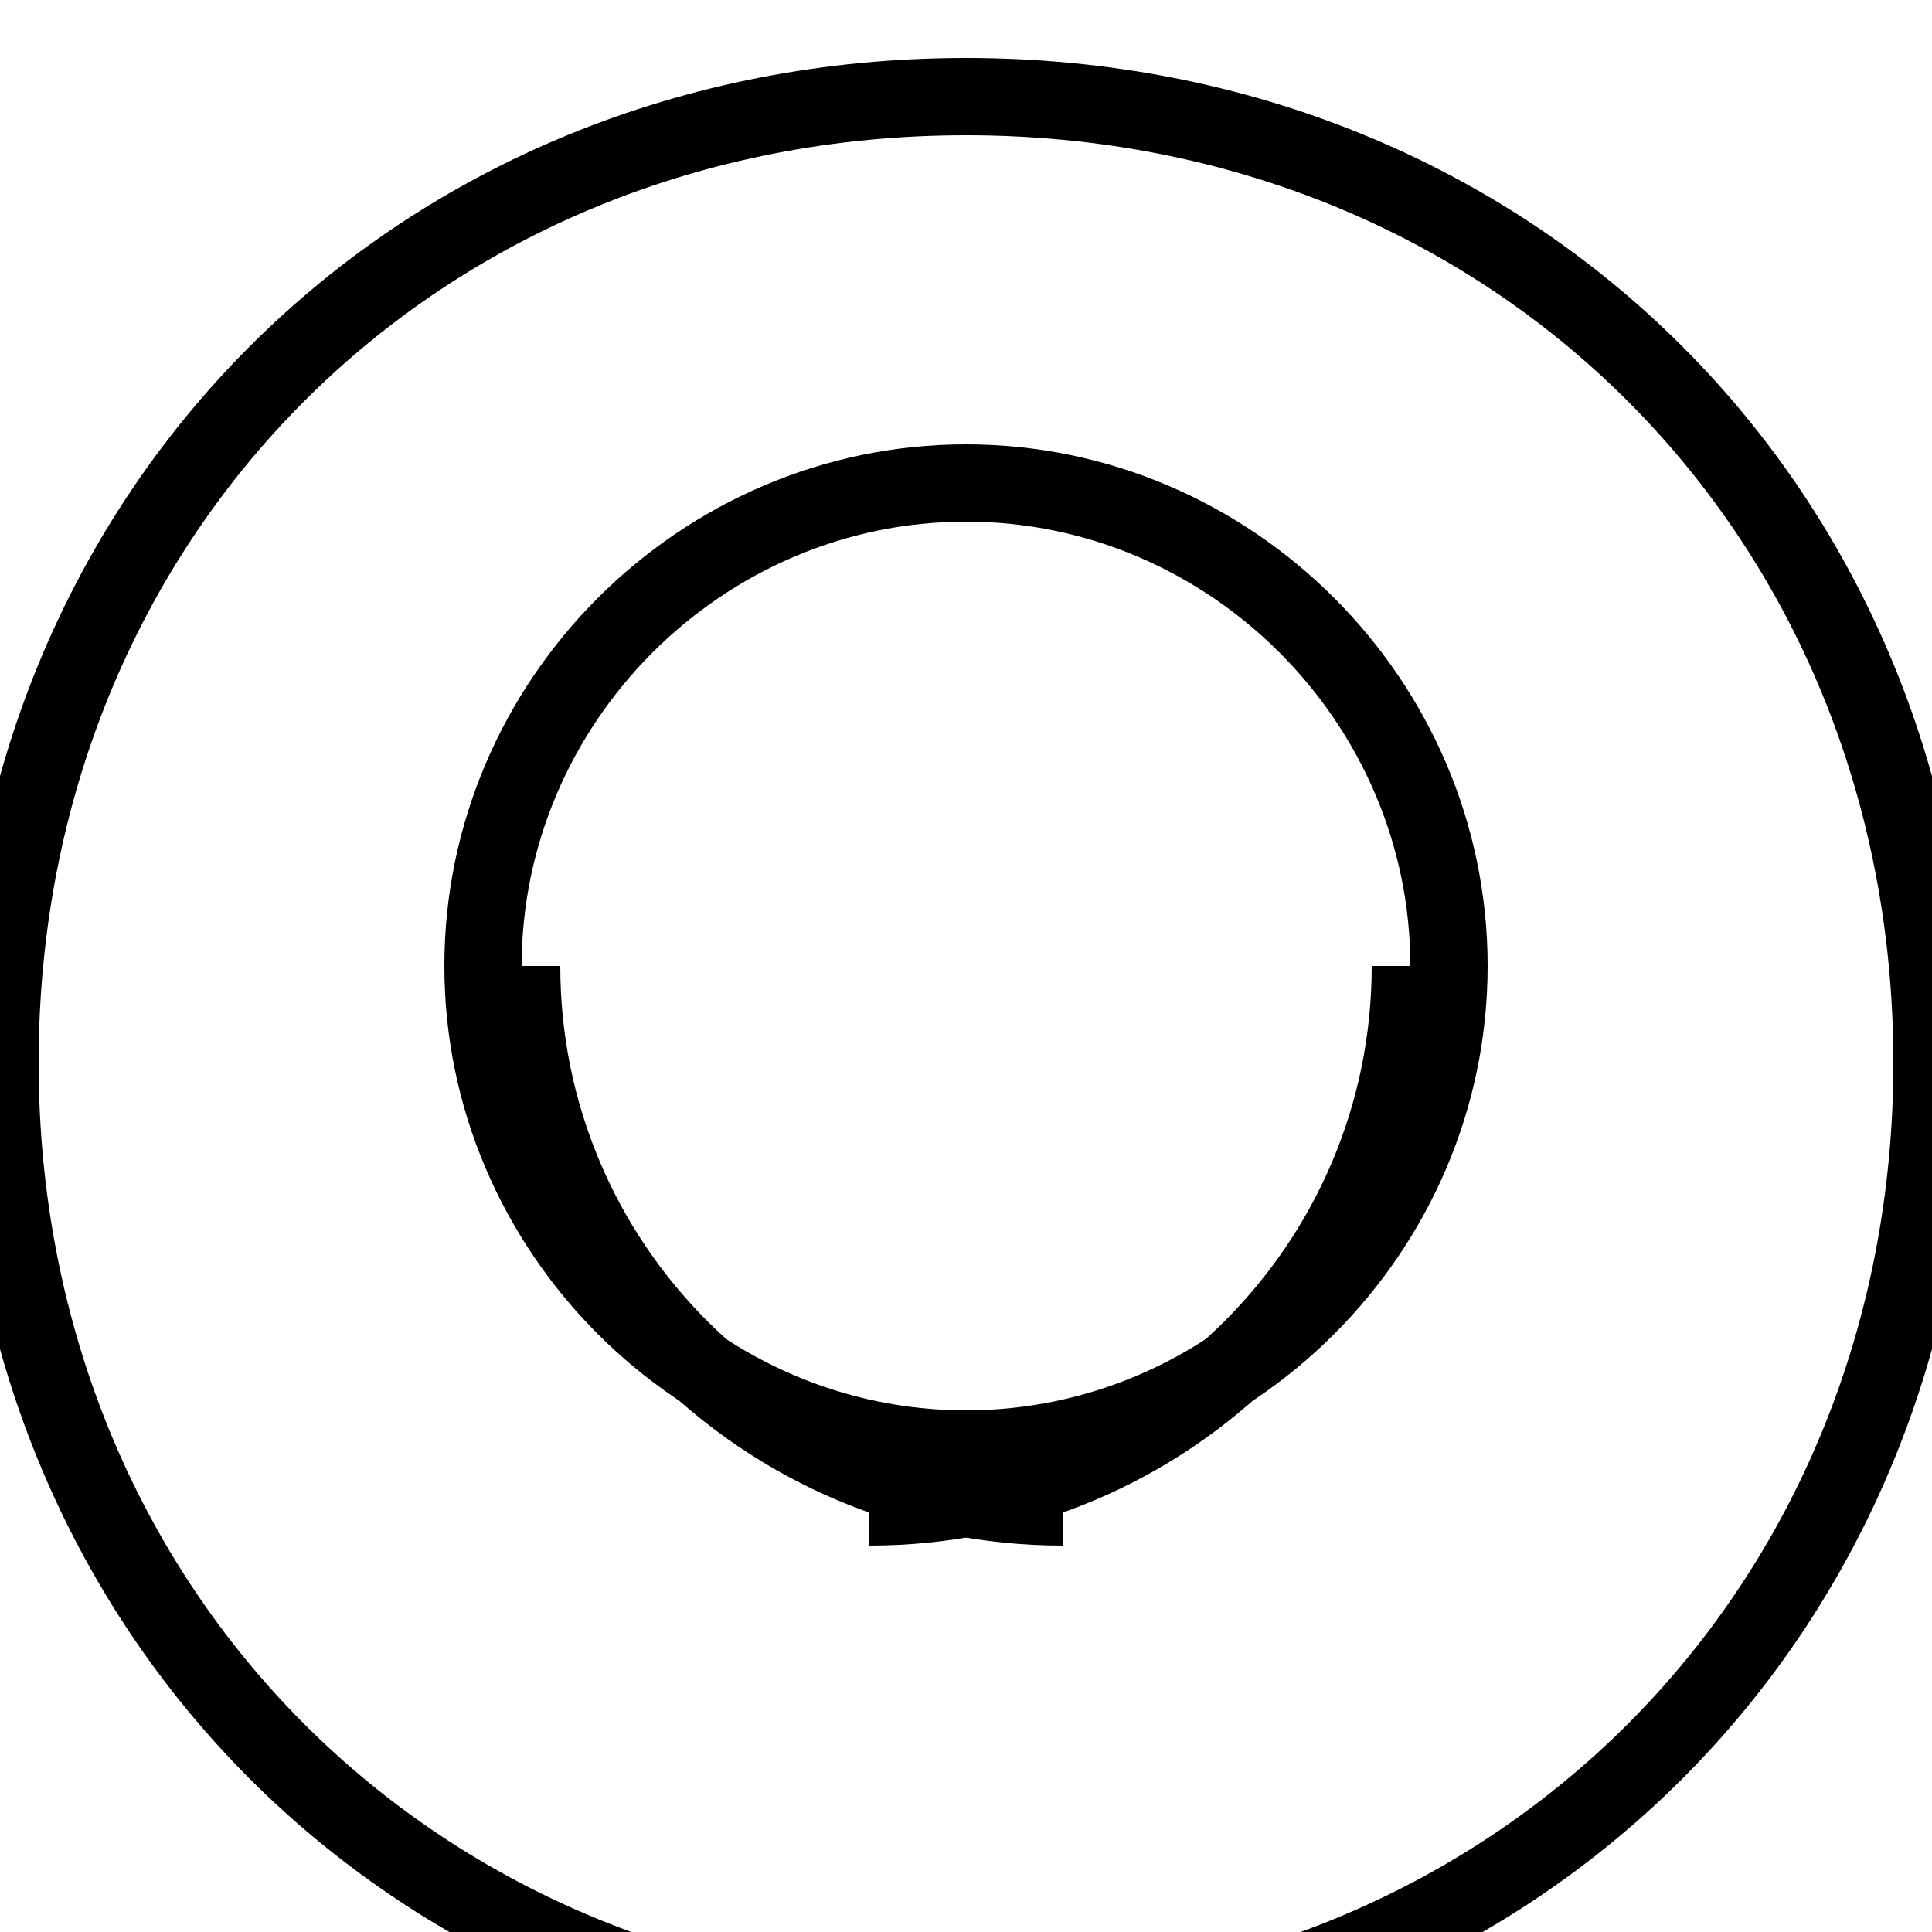 <svg xmlns="http://www.w3.org/2000/svg" viewBox="0 0 50 50" class="icon icon-antikythera-mechanism">
    <path d="M25 2.5C39.211 2.5 50 13.289 50 27.5C50 41.711 39.211 52.5 25 52.5C10.789 52.5 0 41.711 0 27.5C0 13.289 10.789 2.5 25 2.5Z" stroke="black" stroke-width="2" fill="none"/>
    <path d="M25 37.5C31.853 37.5 37.5 31.853 37.5 25C37.5 18.147 31.853 12.5 25 12.5C18.147 12.5 12.5 18.147 12.5 25C12.5 31.853 18.147 37.5 25 37.5Z" stroke="black" stroke-width="2" fill="none"/>
    <path d="M13.5 25C13.5 32.732 19.768 39 27.5 39" stroke="black" stroke-width="2" fill="none"/>
    <path d="M36.5 25C36.5 32.732 30.232 39 22.5 39" stroke="black" stroke-width="2" fill="none"/>
</svg>